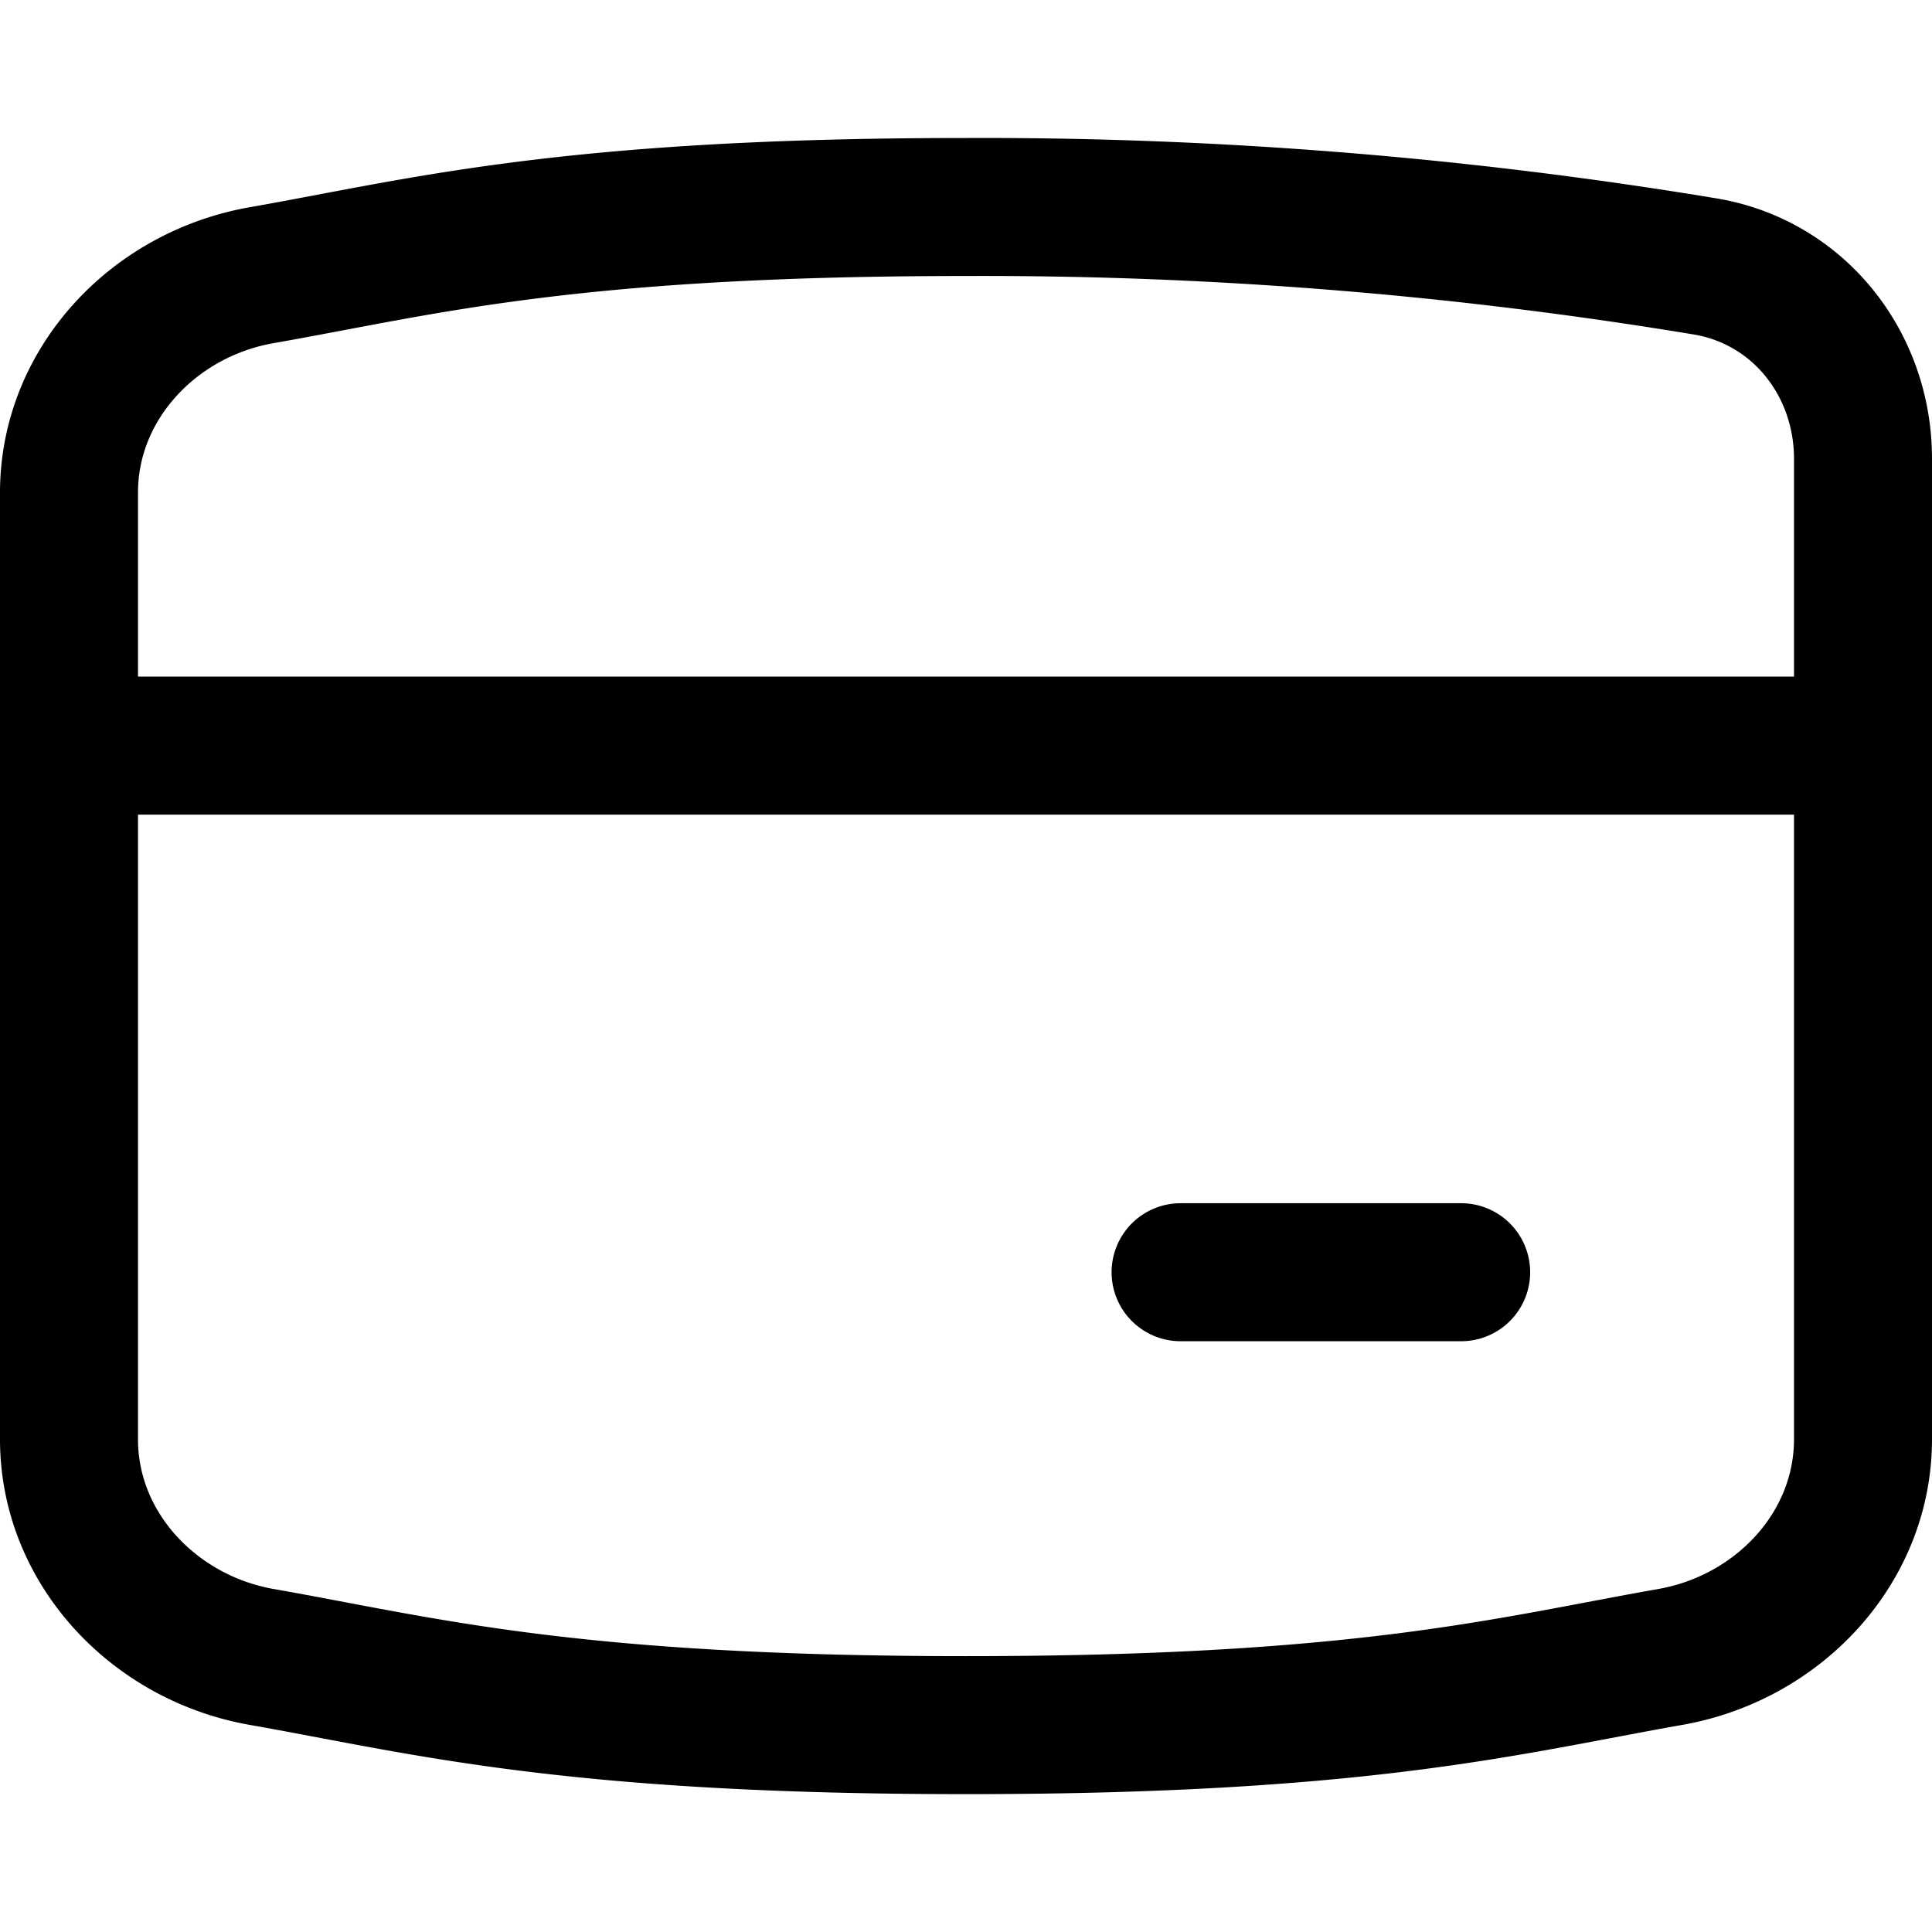<svg xmlns="http://www.w3.org/2000/svg" fill="none" viewBox="0 0 14 14"><g stroke="currentColor" stroke-linecap="round" stroke-linejoin="round"><path d="M13.5 5.403H.5M8.555 9.219h2.033M.5 10.43c0 .79.617 1.44 1.397 1.577 1.166.205 2.203.494 5.103.494s3.937-.289 5.103-.494c.78-.137 1.397-.786 1.397-1.578V3.324c0-.684-.462-1.275-1.136-1.392A32 32 0 0 0 7 1.5c-2.9 0-3.937.289-5.103.494C1.117 2.13.5 2.779.5 3.57z"/></g></svg>